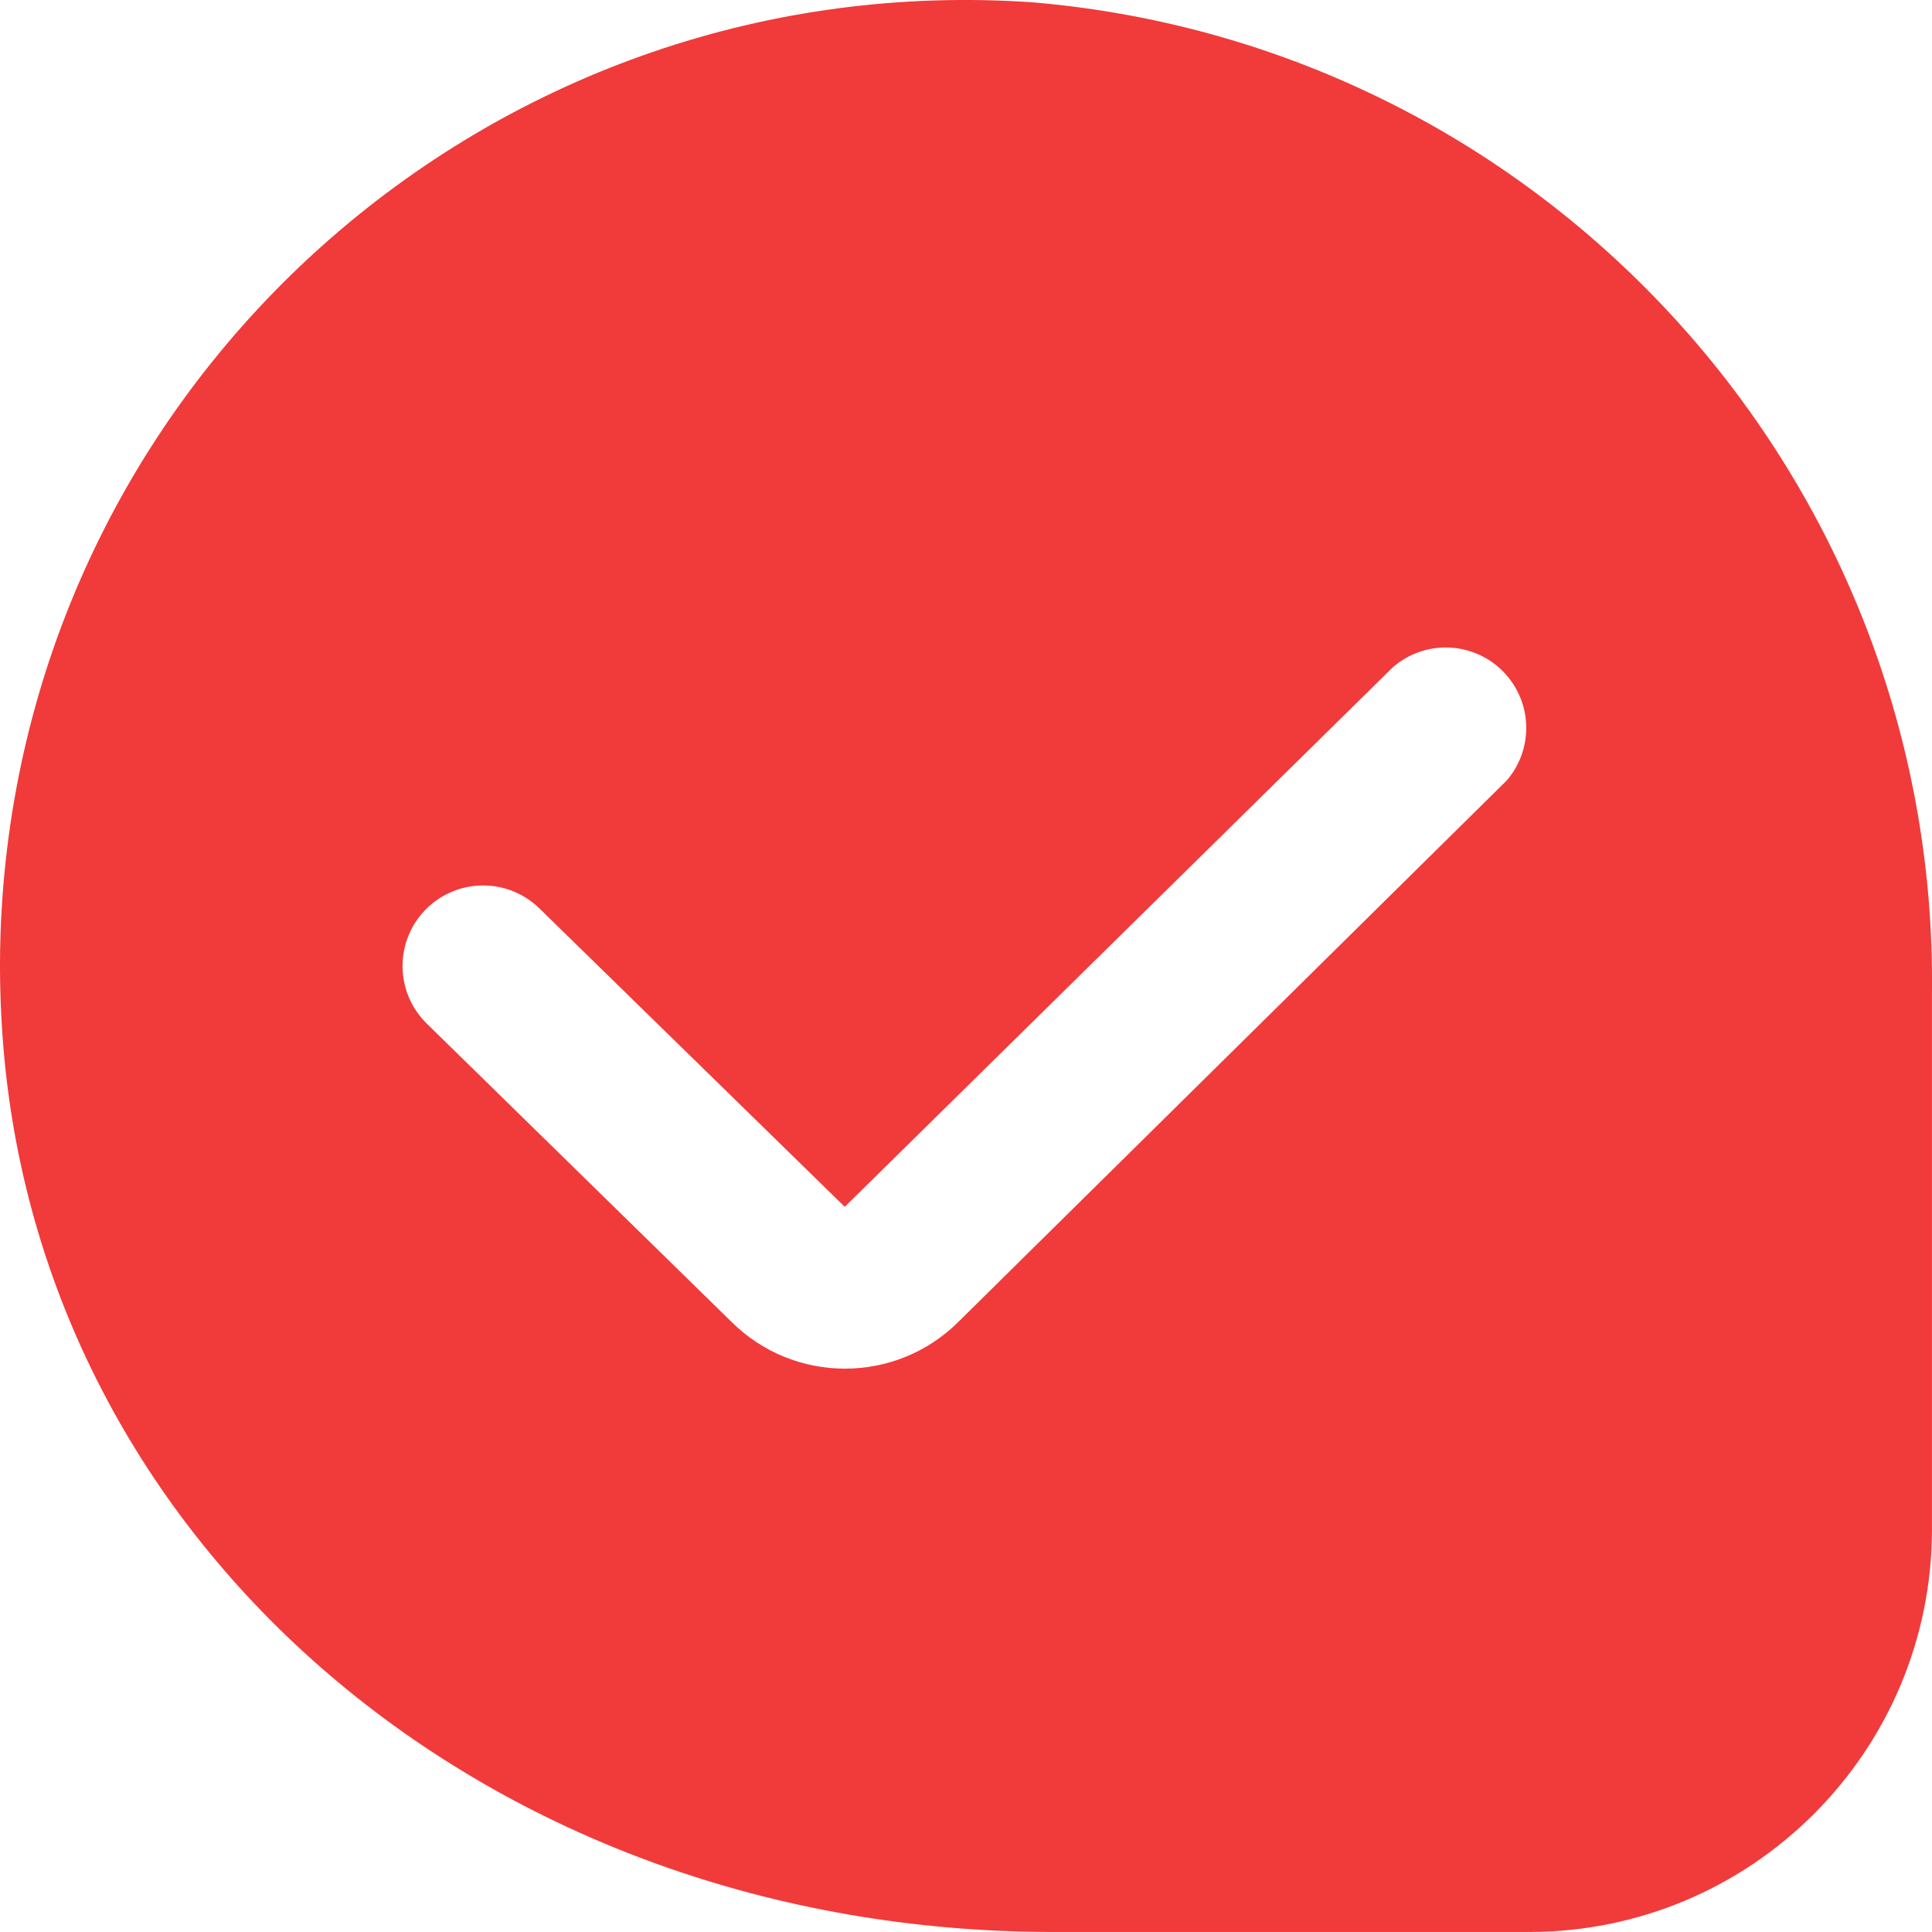 <?xml version="1.0" encoding="UTF-8"?><svg id="Layer_1" xmlns="http://www.w3.org/2000/svg" viewBox="0 0 512.05 512.04"><path fill="#f13a3a" d="M273.87,.63C132.83-9.23,10.49,97.1,.62,238.14c-.84,12.03-.83,24.11,.03,36.14,9.41,135.53,129.13,237.76,278.49,237.76h126.23c58.88-.07,106.6-47.79,106.67-106.67v-142.08C513.68,126.88,409.79,12.3,273.87,.63Zm125.1,206.59l-144.92,143.08c-16.65,16.59-43.57,16.59-60.22,0l-80.73-79.02c-8.42-8.25-8.57-21.76-.32-30.19,8.25-8.42,21.76-8.57,30.19-.32h0l80.92,79.08,145.19-142.93c8.85-7.78,22.33-6.92,30.11,1.92,7.18,8.16,7.08,20.42-.24,28.45l.02-.09Z"/></svg>
